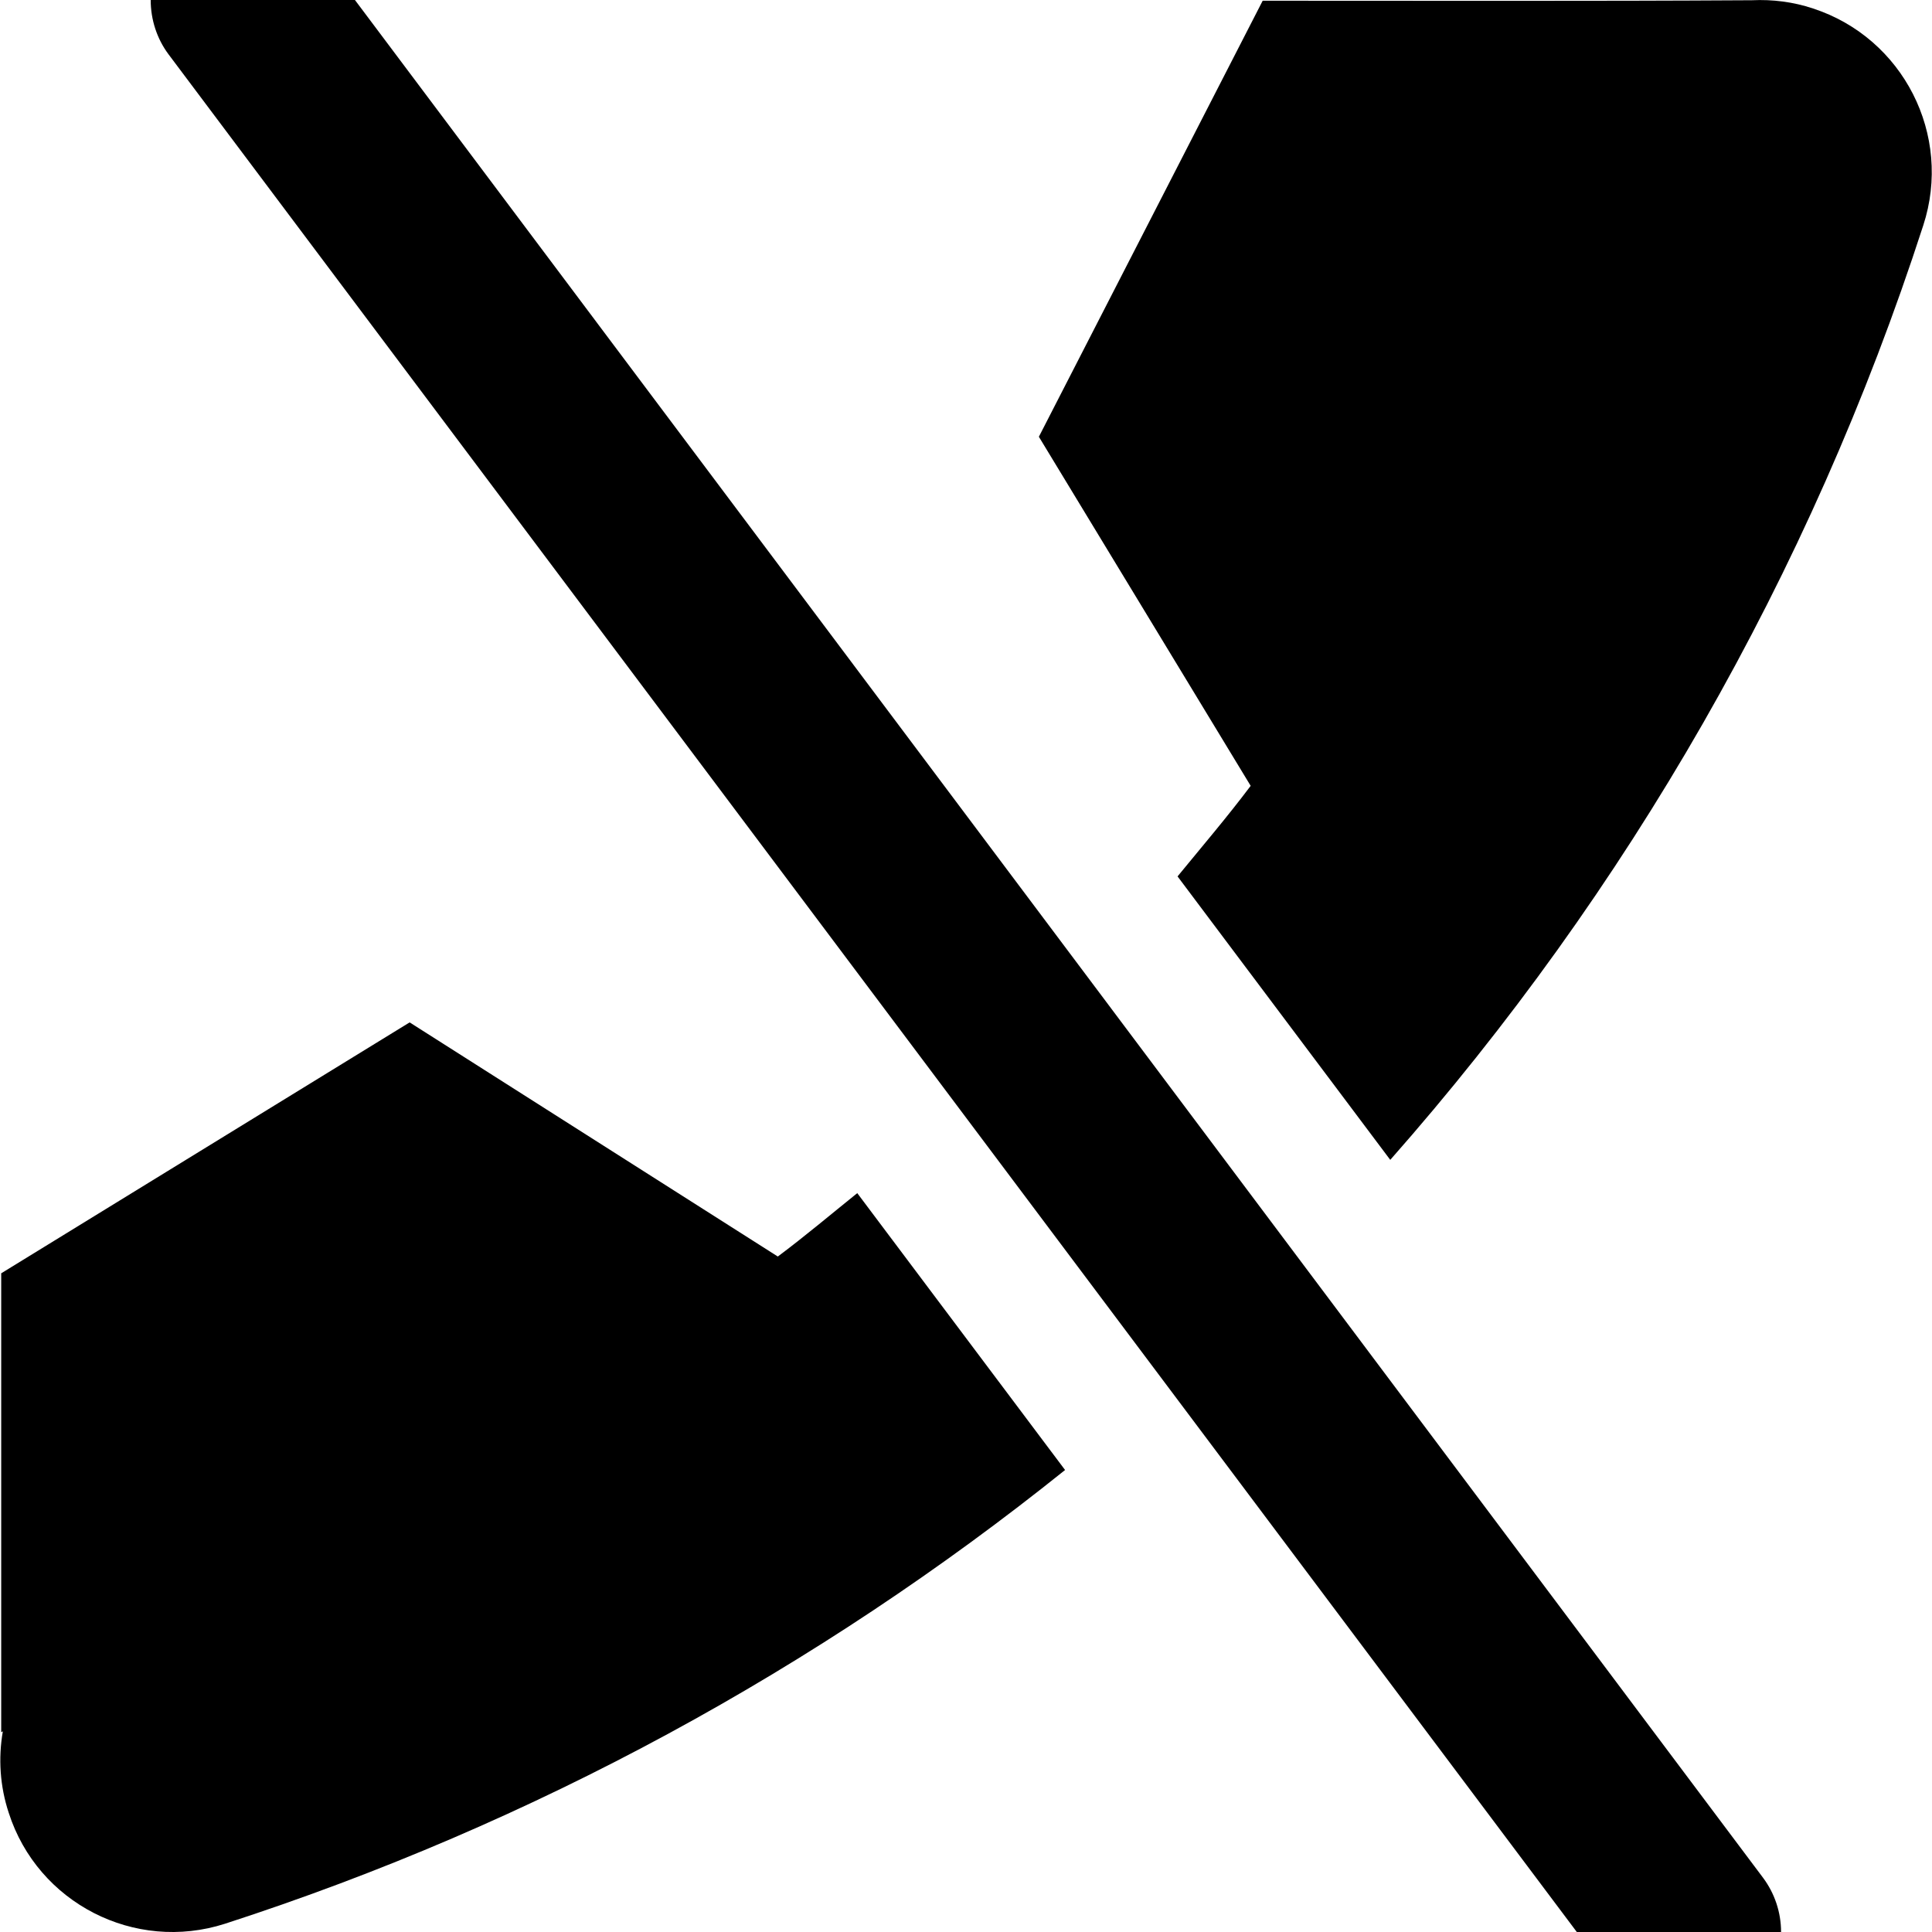 <?xml version="1.0" encoding="UTF-8"?>
<svg xmlns="http://www.w3.org/2000/svg" xmlns:xlink="http://www.w3.org/1999/xlink" width="32" height="32" viewBox="0 0 32 32" version="1.1">
<g id="surface1">
<path style=" stroke:none;fill-rule:evenodd;fill:rgb(0%,0%,0%);fill-opacity:1;" d="M 29.016 0.004 C 26.324 0.02 23.609 0.012 20.914 0.012 L 17.207 7.234 L 20.715 13.016 C 20.328 13.531 19.91 14.02 19.504 14.516 L 23.027 19.211 C 26.945 14.77 29.98 9.527 31.855 3.734 C 32.344 2.238 31.523 0.629 30.031 0.141 C 29.703 0.031 29.359 -0.012 29.016 0.004 Z M 17.465 16.793 C 17.137 17.129 16.797 17.453 16.461 17.777 L 19.91 22.383 C 20.254 22.062 20.598 21.746 20.934 21.418 Z M 6.785 16.934 L 0.02 21.09 L 0.02 28.691 L 0.047 28.676 C -0.031 29.125 0 29.59 0.145 30.027 C 0.625 31.52 2.23 32.344 3.727 31.863 C 8.852 30.203 13.547 27.633 17.641 24.348 L 14.199 19.762 C 13.762 20.113 13.332 20.477 12.883 20.812 Z M 6.785 16.934 "/>
<path style=" stroke:none;fill-rule:nonzero;fill:rgb(0%,0%,0%);fill-opacity:1;" d="M 2.496 0 C 2.496 0.324 2.598 0.641 2.793 0.902 L 26.117 32 L 29.5 32 C 29.5 31.676 29.395 31.359 29.199 31.098 L 5.879 0 Z M 2.496 0 "/>
</g>
</svg>
